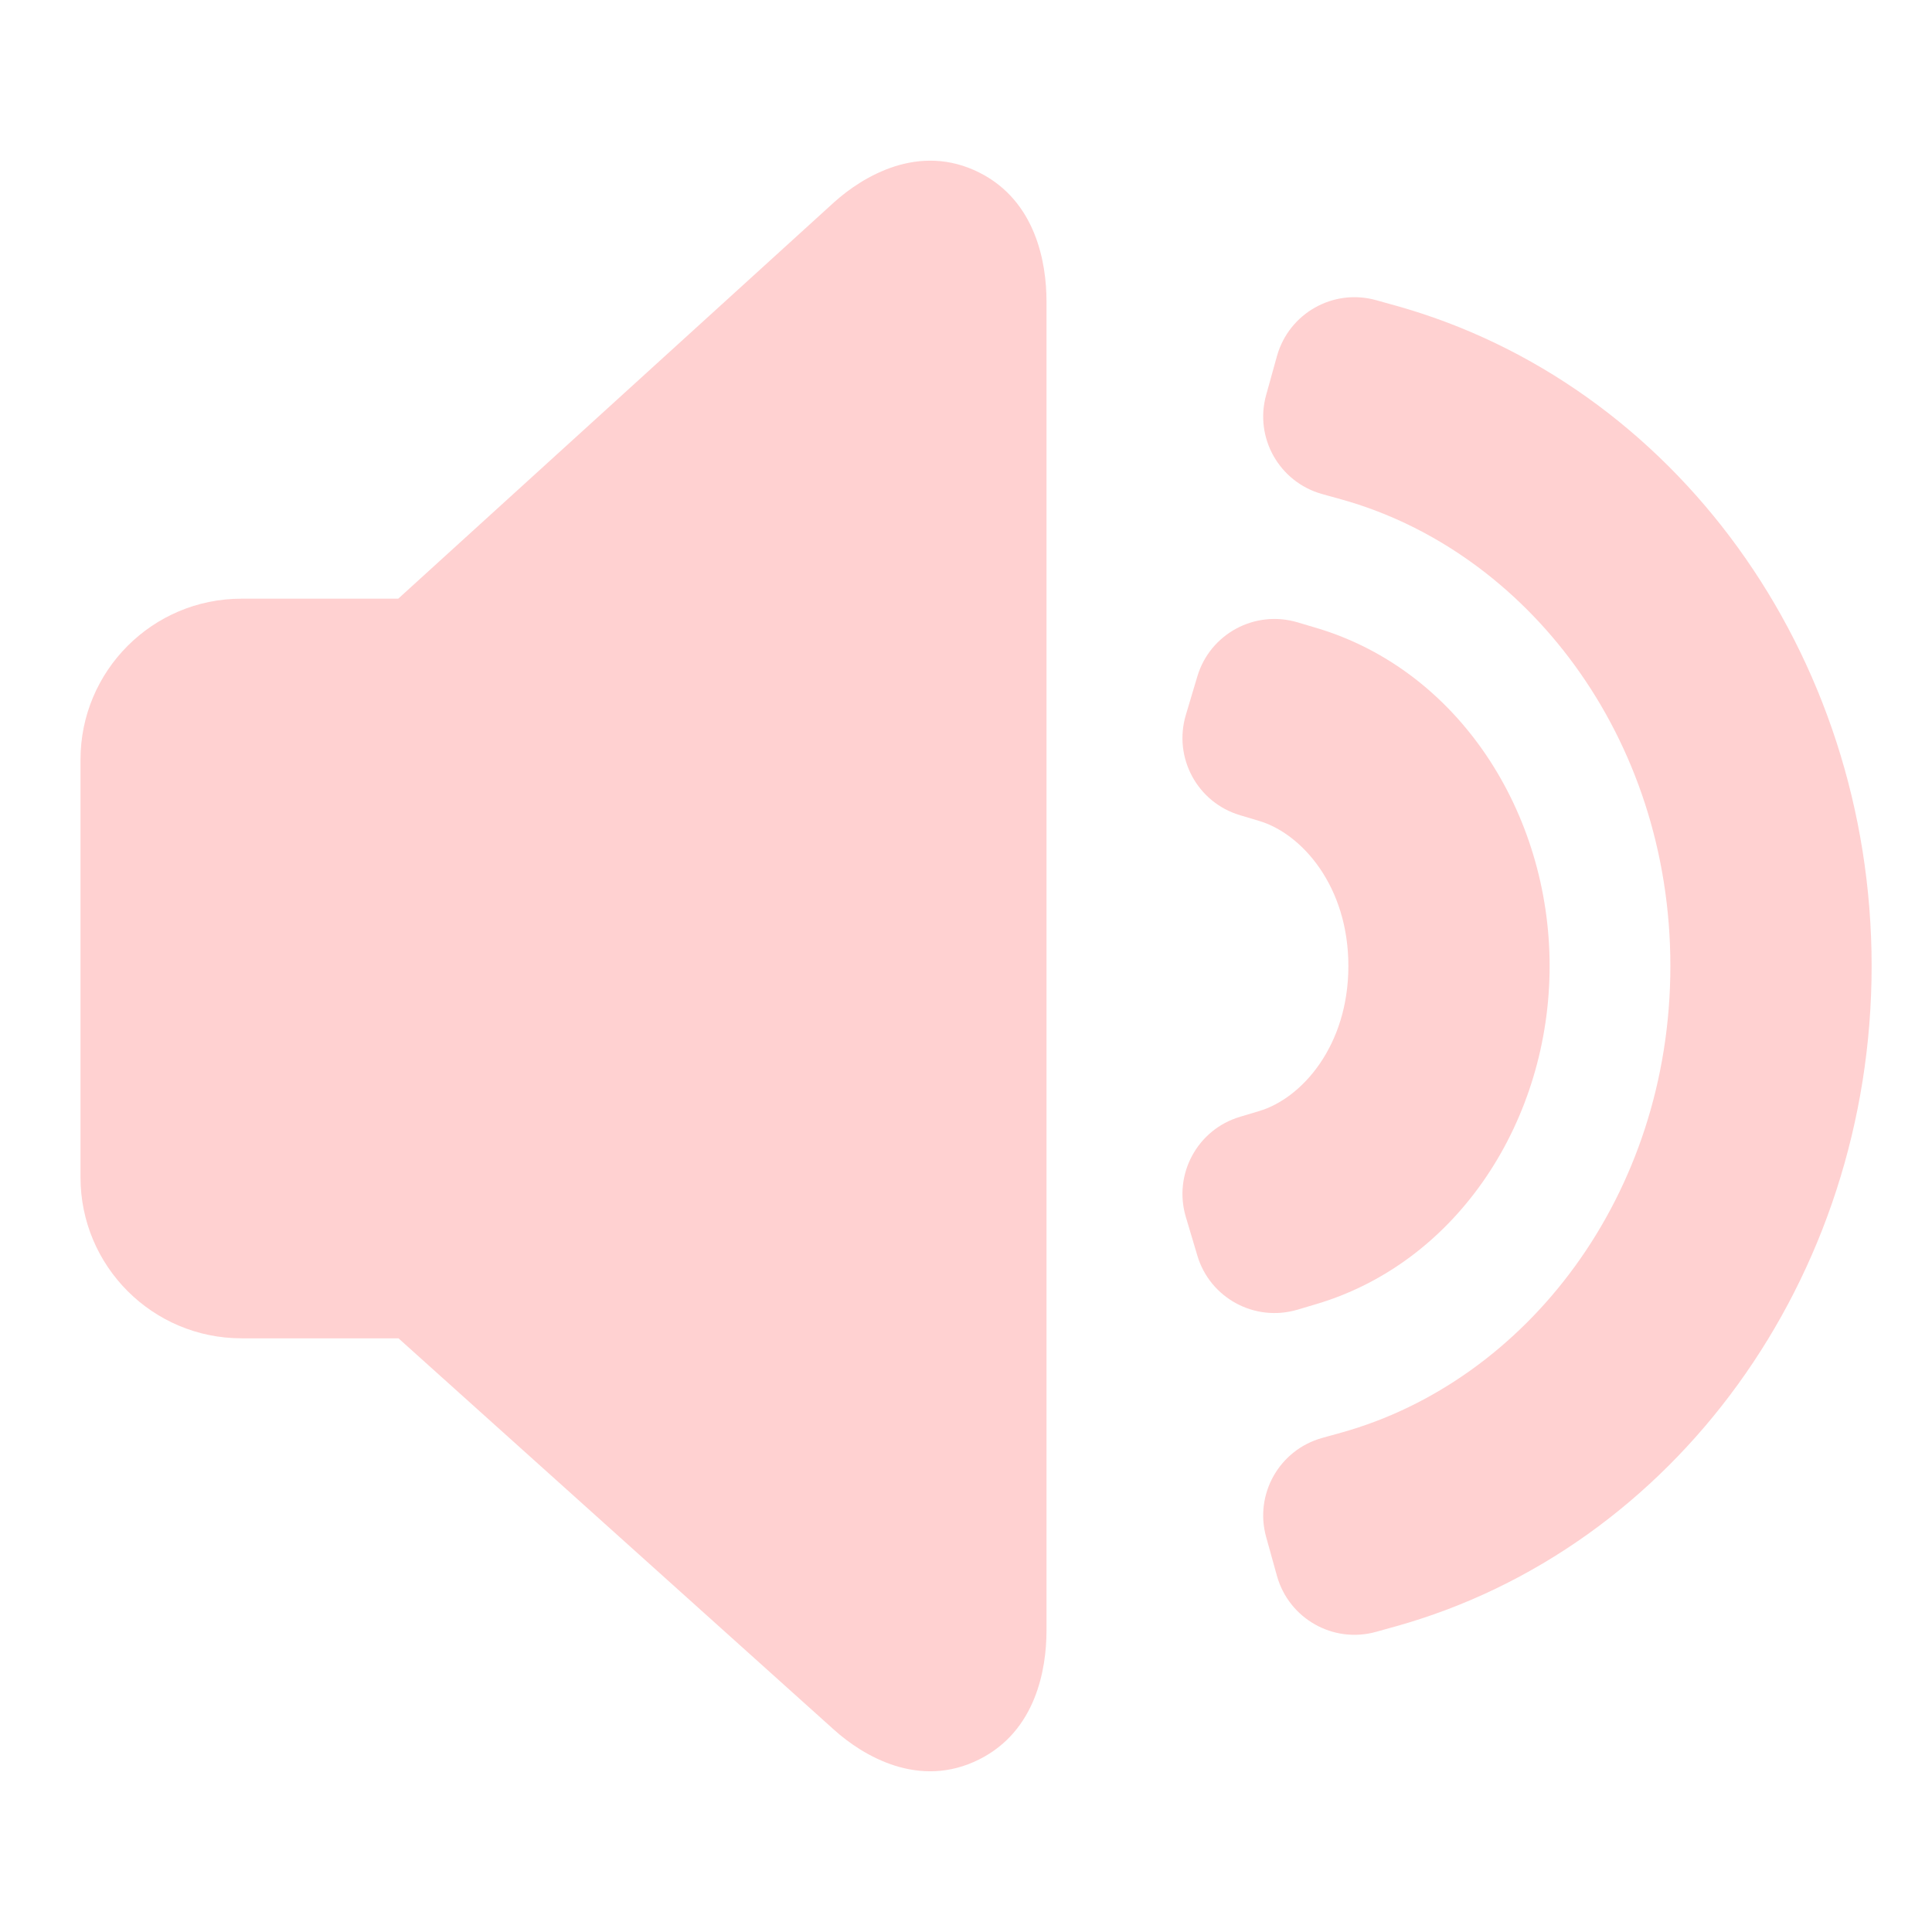 <!DOCTYPE svg PUBLIC "-//W3C//DTD SVG 1.1//EN" "http://www.w3.org/Graphics/SVG/1.1/DTD/svg11.dtd">
<!-- Uploaded to: SVG Repo, www.svgrepo.com, Transformed by: SVG Repo Mixer Tools -->
<svg width="800px" height="800px" viewBox="0 0 24 24" fill="none" xmlns="http://www.w3.org/2000/svg">
<g id="SVGRepo_bgCarrier" stroke-width="0"/>
<g id="SVGRepo_tracerCarrier" stroke-linecap="round" stroke-linejoin="round"/>
<g id="SVGRepo_iconCarrier"> <path d="M13 3.745C13 3.273 12.873 2.5 12.166 2.144C11.415 1.766 10.716 2.194 10.362 2.512L4.947 7.437H3C1.895 7.437 1 8.333 1 9.437L1 14.625C1 15.729 1.895 16.625 3 16.625H4.95L10.362 21.489C10.717 21.808 11.416 22.233 12.166 21.855C12.872 21.5 13 20.729 13 20.256V3.745Z" fill="#FFD1D1"/> <path d="M17.336 3.796L17.095 3.729C16.563 3.58 16.012 3.891 15.863 4.423L15.729 4.905C15.58 5.437 15.891 5.988 16.423 6.137L16.664 6.204C18.955 6.843 20.75 9.146 20.75 12C20.75 14.854 18.955 17.157 16.664 17.796L16.423 17.863C15.891 18.012 15.58 18.563 15.729 19.095L15.863 19.577C16.012 20.109 16.563 20.42 17.095 20.271L17.336 20.204C20.796 19.239 23.25 15.882 23.25 12C23.25 8.118 20.796 4.761 17.336 3.796Z" fill="#FFD1D1"/> <path d="M16.358 7.802L16.119 7.731C15.589 7.573 15.032 7.873 14.874 8.402L14.731 8.881C14.573 9.411 14.873 9.968 15.402 10.126L15.642 10.198C16.175 10.357 16.75 11.012 16.75 12C16.75 12.988 16.175 13.643 15.642 13.802L15.402 13.874C14.873 14.032 14.573 14.589 14.731 15.118L14.874 15.598C15.032 16.127 15.589 16.427 16.119 16.269L16.358 16.198C18.125 15.669 19.25 13.899 19.25 12C19.25 10.101 18.125 8.331 16.358 7.802Z" fill="#FFD1D1"/> </g>
</svg>